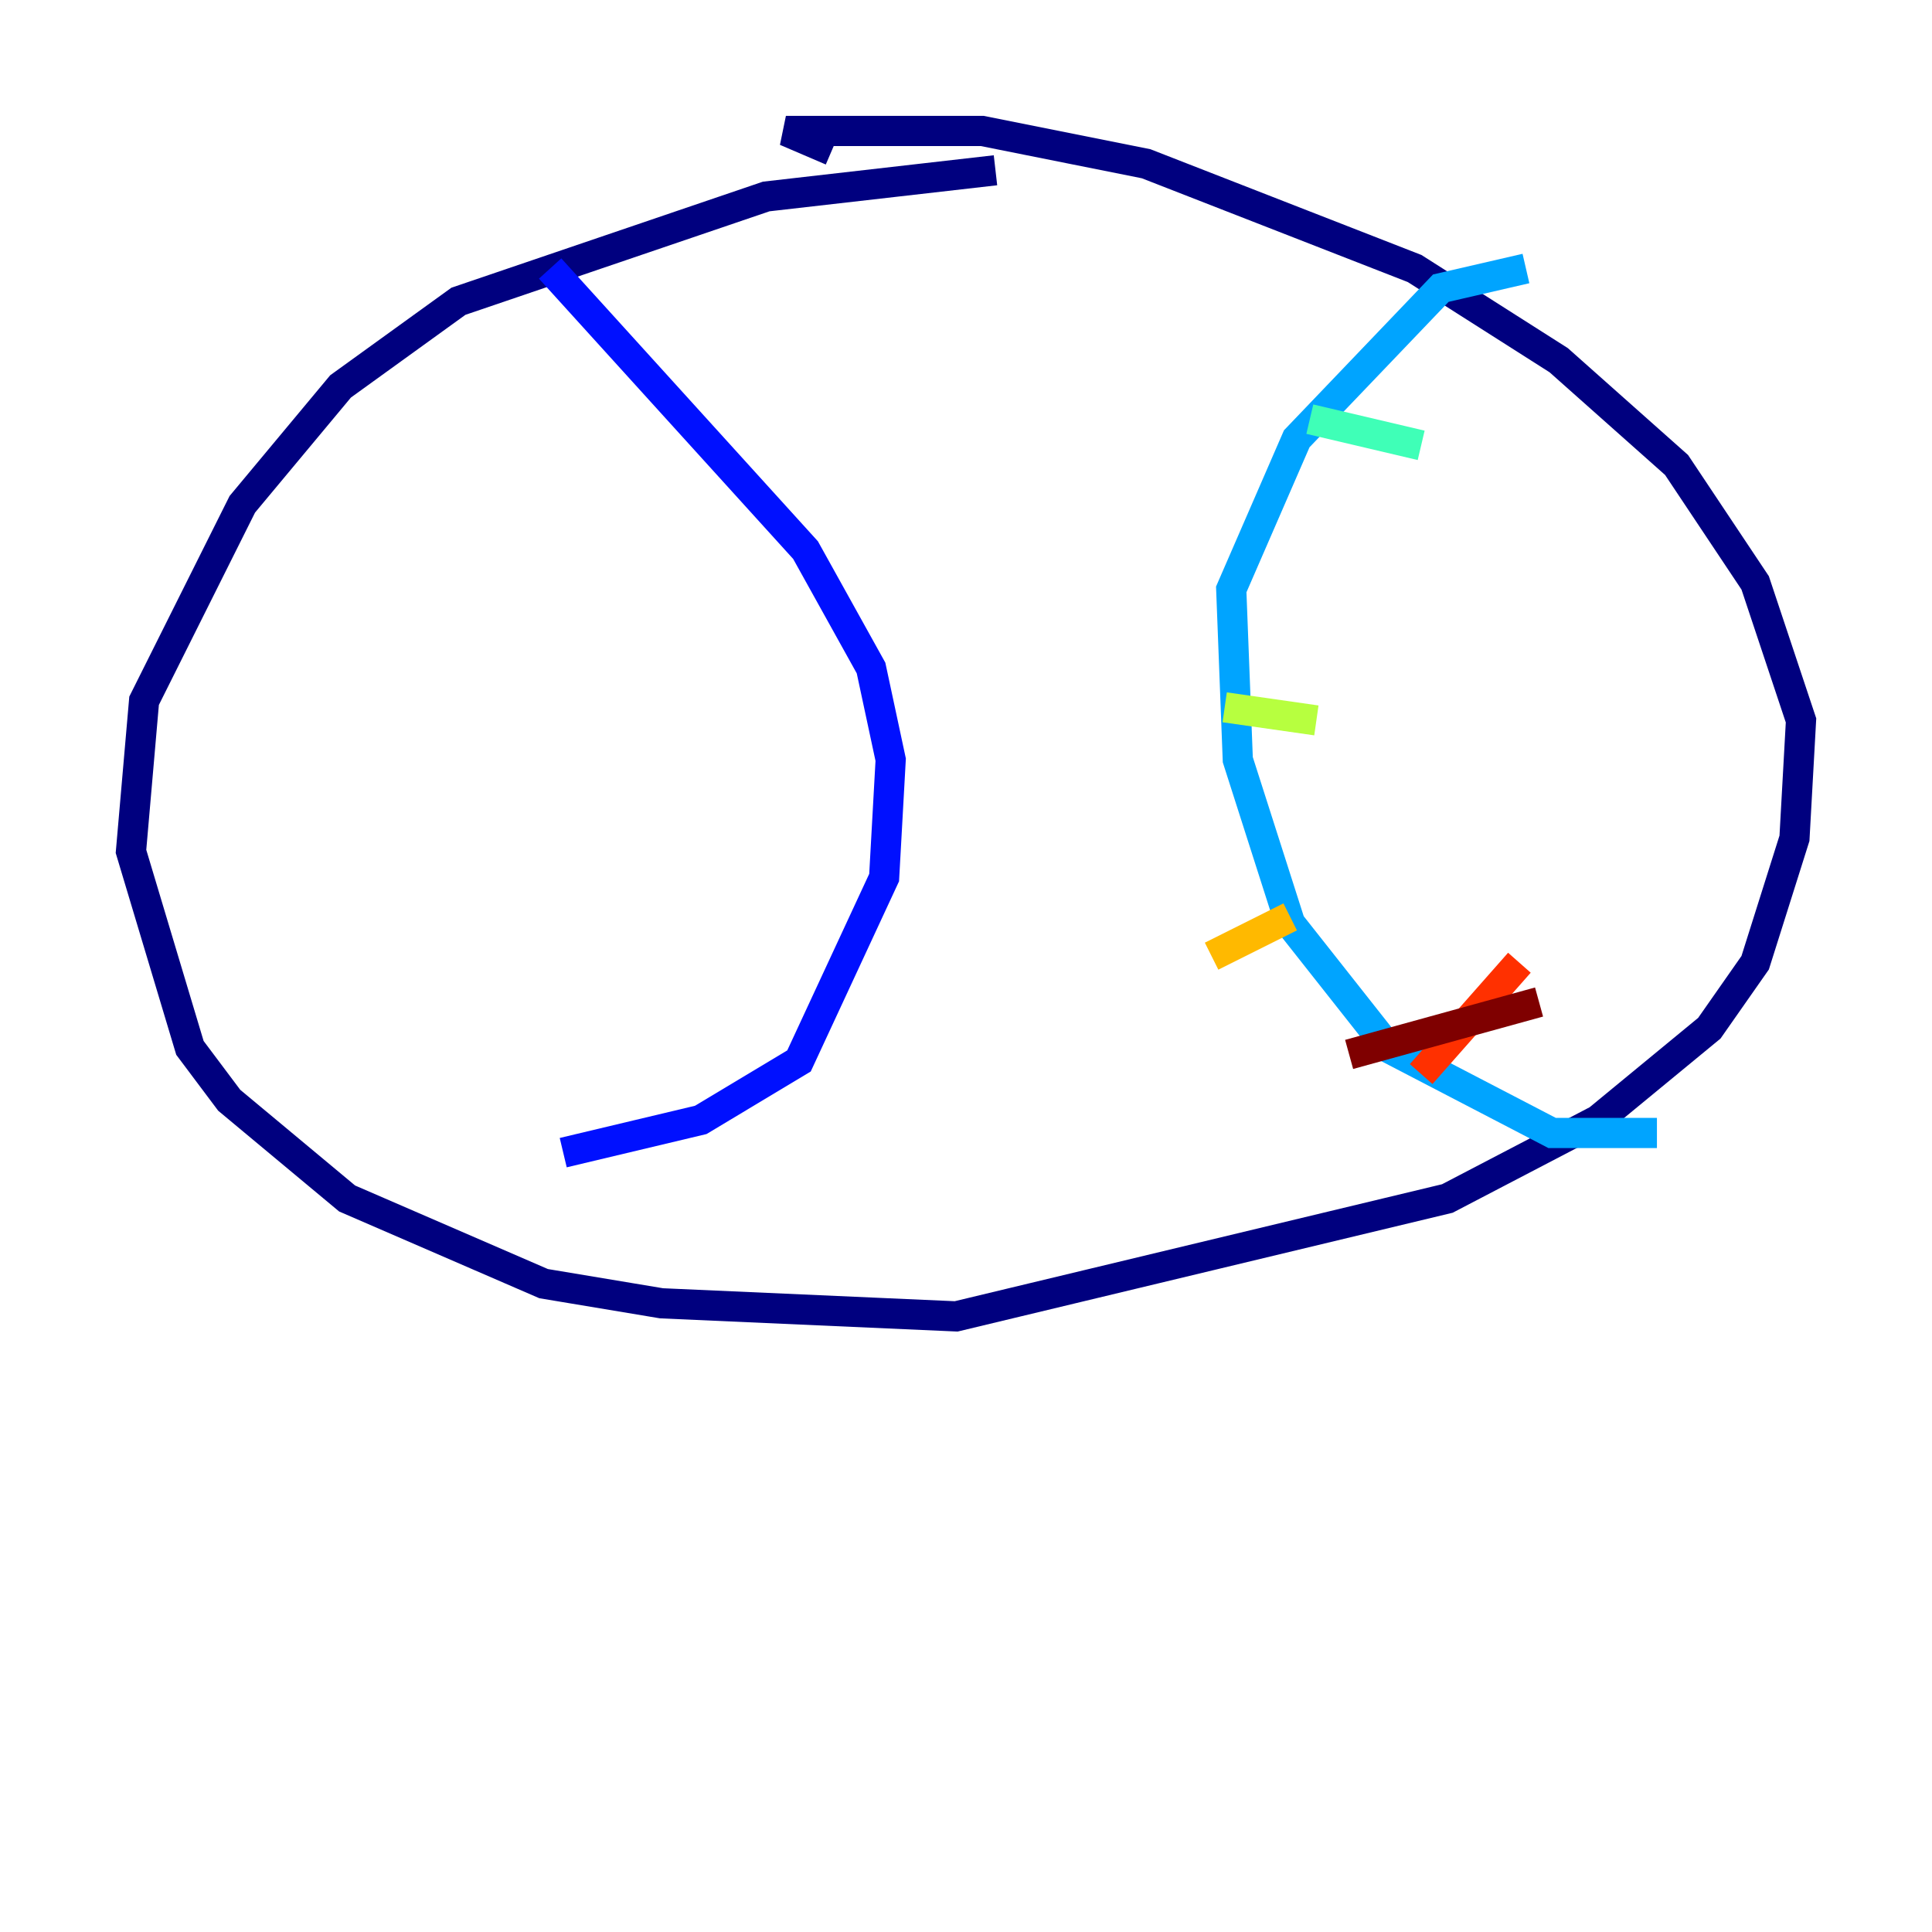<?xml version="1.0" encoding="utf-8" ?>
<svg baseProfile="tiny" height="128" version="1.2" viewBox="0,0,128,128" width="128" xmlns="http://www.w3.org/2000/svg" xmlns:ev="http://www.w3.org/2001/xml-events" xmlns:xlink="http://www.w3.org/1999/xlink"><defs /><polyline fill="none" points="65.953,11.281 50.766,13.017 30.373,19.959 22.563,25.6 16.054,33.41 9.546,46.427 8.678,56.407 12.583,69.424 15.186,72.895 22.997,79.403 36.014,85.044 43.824,86.346 63.349,87.214 95.891,79.403 105.871,74.197 113.248,68.122 116.285,63.783 118.888,55.539 119.322,47.729 116.285,38.617 111.078,30.807 103.268,23.864 93.722,17.79 75.932,10.848 65.085,8.678 52.068,8.678 55.105,9.98" stroke="#00007f" stroke-width="2" /><polyline fill="none" points="36.447,17.79 53.37,36.447 57.709,44.258 59.01,50.332 58.576,58.142 52.936,70.291 46.427,74.197 37.315,76.366" stroke="#0010ff" stroke-width="2" /><polyline fill="none" points="101.098,17.79 95.458,19.091 85.912,29.071 81.573,39.051 82.007,50.332 85.478,61.18 91.986,69.424 102.834,75.064 109.776,75.064" stroke="#00a4ff" stroke-width="2" /><polyline fill="none" points="94.156,29.505 86.78,27.77" stroke="#3fffb7" stroke-width="2" /><polyline fill="none" points="87.214,47.729 81.139,46.861" stroke="#b7ff3f" stroke-width="2" /><polyline fill="none" points="85.478,60.746 80.271,63.349" stroke="#ffb900" stroke-width="2" /><polyline fill="none" points="100.664,63.783 94.156,71.159" stroke="#ff3000" stroke-width="2" /><polyline fill="none" points="101.966,66.386 89.383,69.858" stroke="#7f0000" stroke-width="2" /></svg>